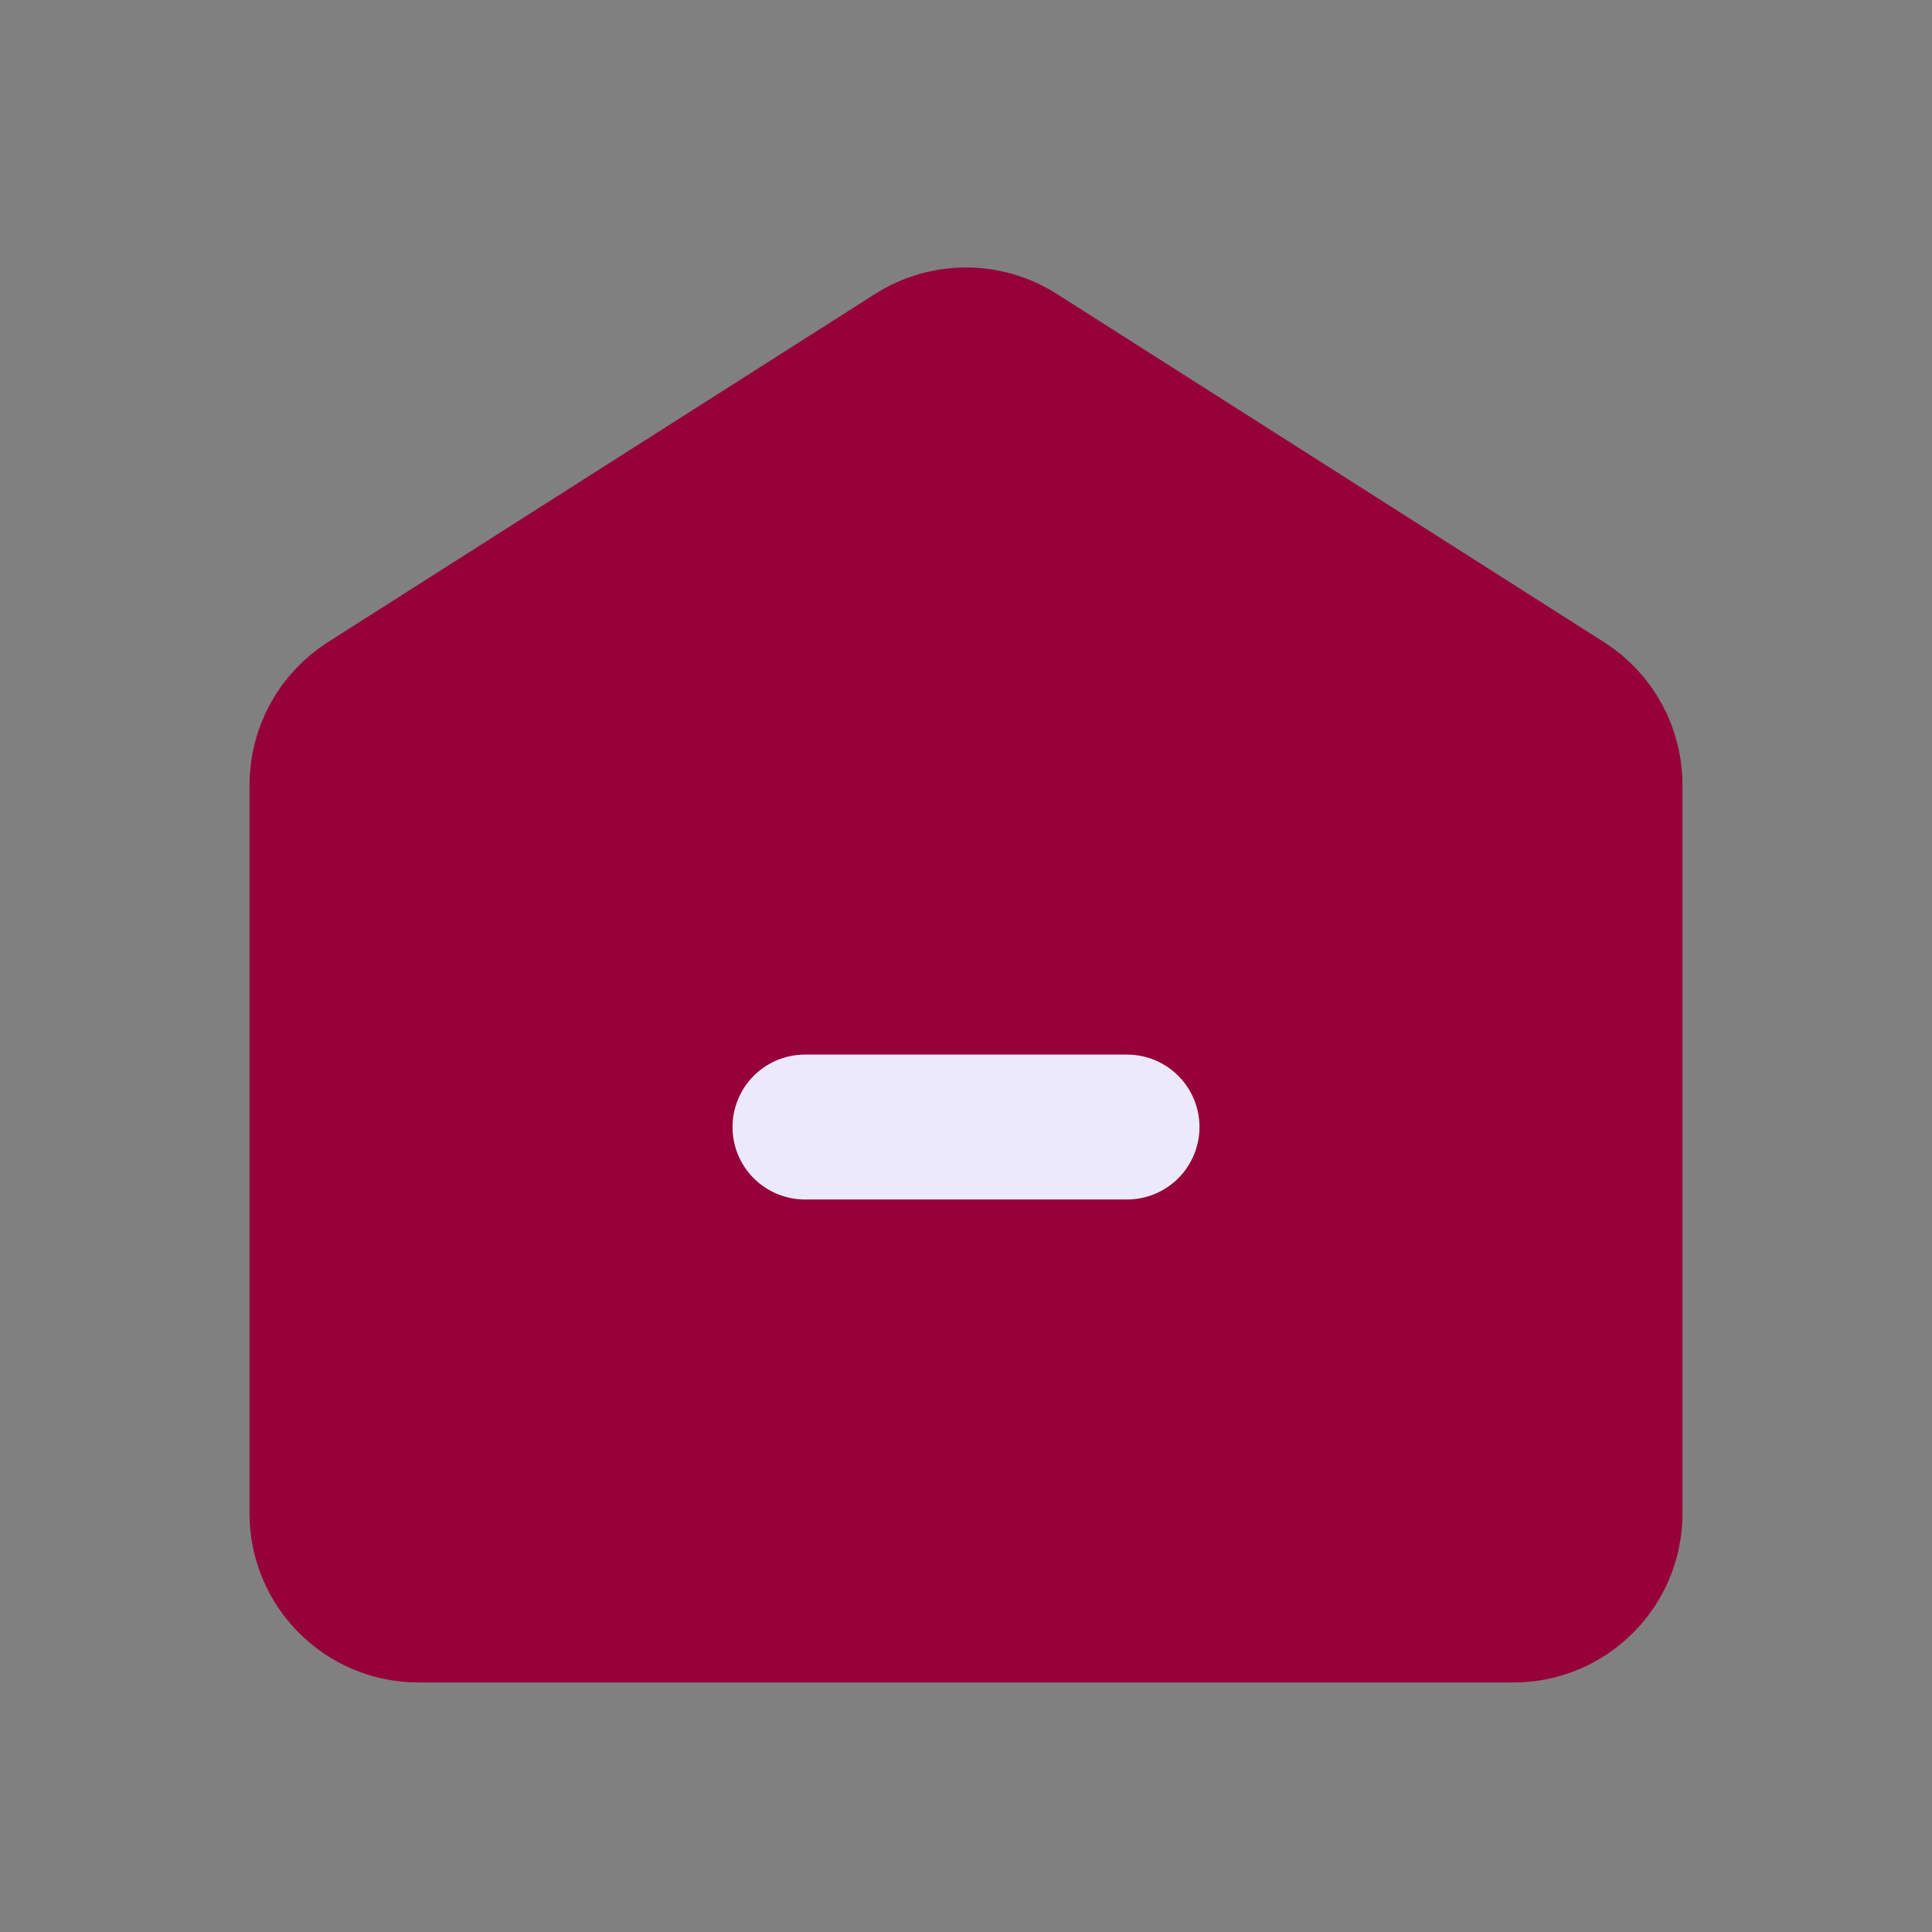 <svg width="20" height="20" viewBox="0 0 20 20" fill="none" xmlns="http://www.w3.org/2000/svg">
<rect x="0" y="0" width="20" height="20" fill="#808080" stroke="none"/>
<path d="M3.796 7.281L9.463 3.675C9.791 3.467 10.209 3.467 10.537 3.675L16.203 7.281C16.492 7.465 16.667 7.783 16.667 8.125V15.667C16.667 16.219 16.219 16.667 15.667 16.667H4.333C3.781 16.667 3.333 16.219 3.333 15.667V8.125C3.333 7.783 3.508 7.465 3.796 7.281Z" fill="#960139" stroke="#960139" stroke-width="1.5" stroke-linecap="round" stroke-linejoin="round"/>
<path d="M8.333 11.667H11.667" stroke="#EBE9FB" stroke-width="1.5" stroke-linecap="round"/>
</svg>
